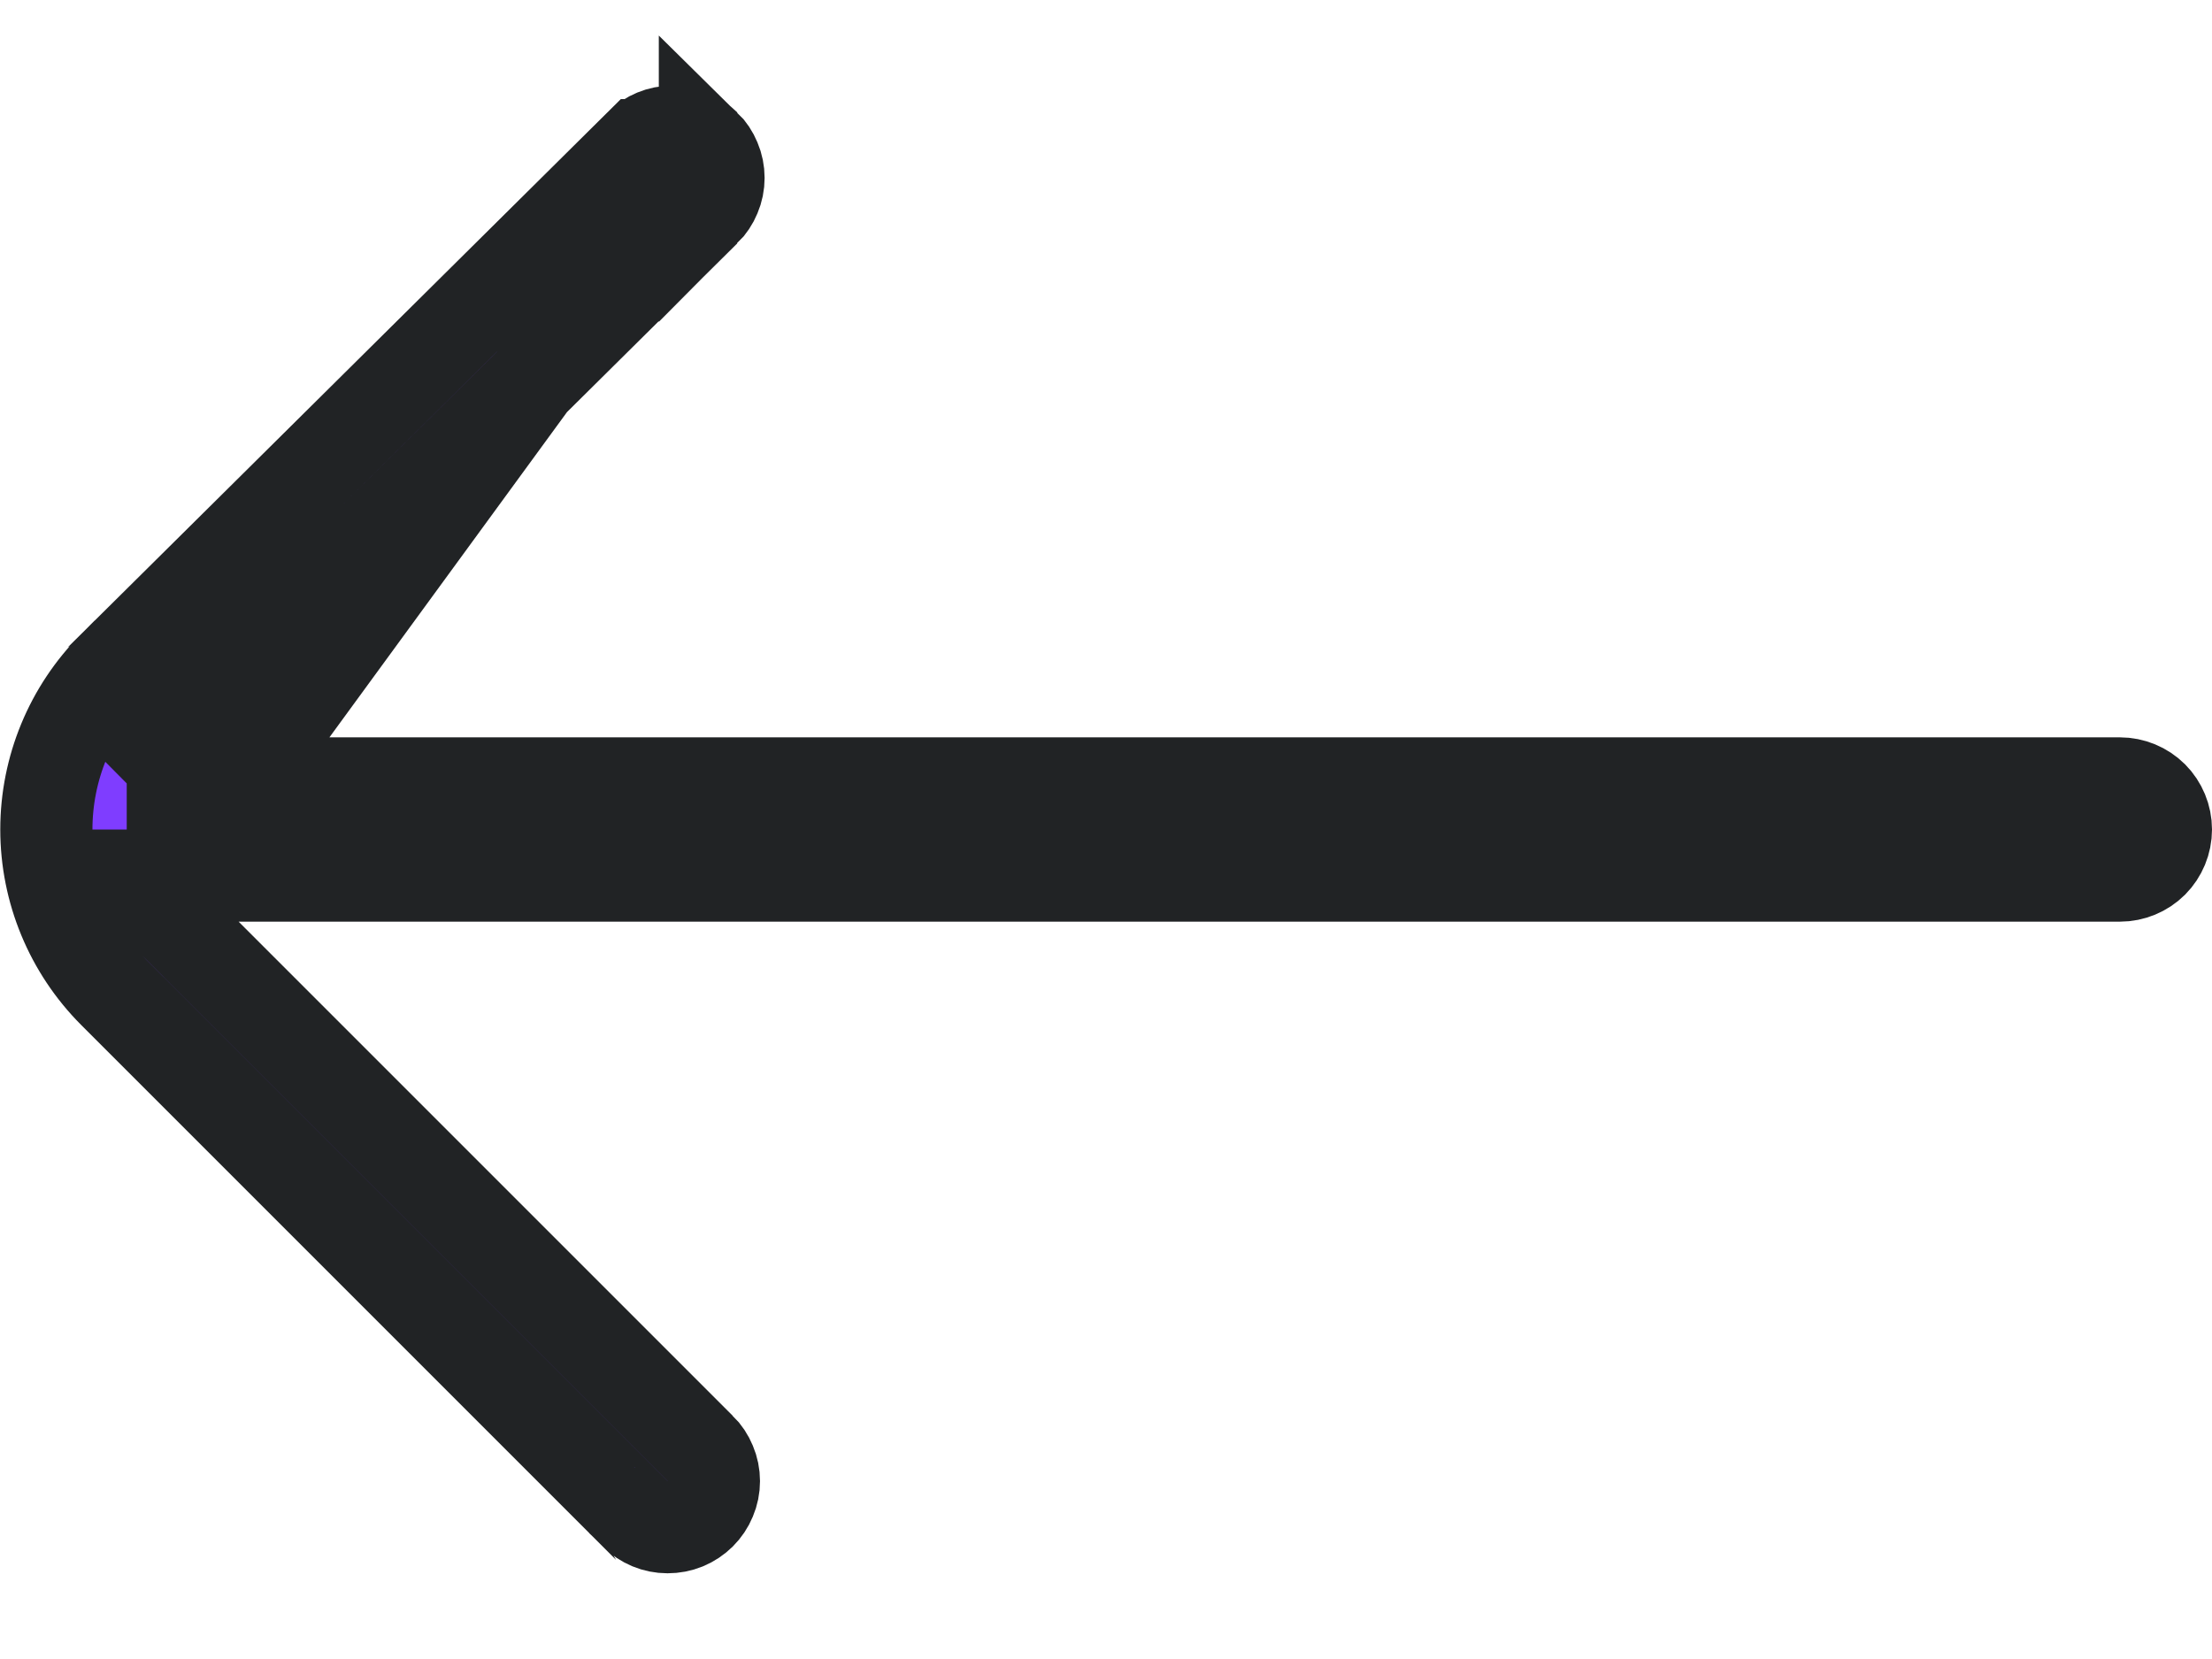 <svg width="24" height="18" viewBox="0 0 24 18" fill="none" xmlns="http://www.w3.org/2000/svg">
<path d="M1.375 8.5L2.238 7.645L7.648 2.285L1.375 8.5ZM1.375 8.5H2.59M1.375 8.5H2.59M2.59 8.5H23C23.133 8.5 23.26 8.553 23.354 8.646C23.447 8.74 23.5 8.867 23.5 9C23.5 9.133 23.447 9.26 23.354 9.354C23.26 9.447 23.133 9.5 23 9.5H2.59H1.383L2.236 10.354L7.596 15.714L7.598 15.715C7.645 15.761 7.682 15.817 7.707 15.878C7.733 15.939 7.746 16.004 7.746 16.07C7.746 16.136 7.733 16.201 7.707 16.262C7.682 16.323 7.645 16.378 7.598 16.425L7.598 16.425C7.551 16.471 7.496 16.508 7.435 16.533C7.374 16.558 7.309 16.57 7.243 16.57L7.242 16.57C7.111 16.57 6.986 16.518 6.893 16.426C6.893 16.425 6.892 16.425 6.892 16.425L1.234 10.767C1.234 10.767 1.234 10.767 1.234 10.767C0.766 10.298 0.503 9.662 0.503 9C0.503 8.338 0.765 7.703 1.233 7.234C1.233 7.234 1.234 7.234 1.234 7.233L6.942 1.575L6.943 1.575C7.036 1.481 7.163 1.429 7.295 1.429C7.427 1.429 7.554 1.481 7.648 1.575L7.648 1.575M2.59 8.5L7.648 1.575M7.648 1.575C7.695 1.621 7.732 1.677 7.757 1.738C7.783 1.799 7.796 1.864 7.796 1.93C7.796 1.996 7.783 2.061 7.757 2.122C7.732 2.183 7.695 2.238 7.648 2.285L7.648 1.575Z" fill="#7F3DFF" stroke="#212325"/>
</svg>
